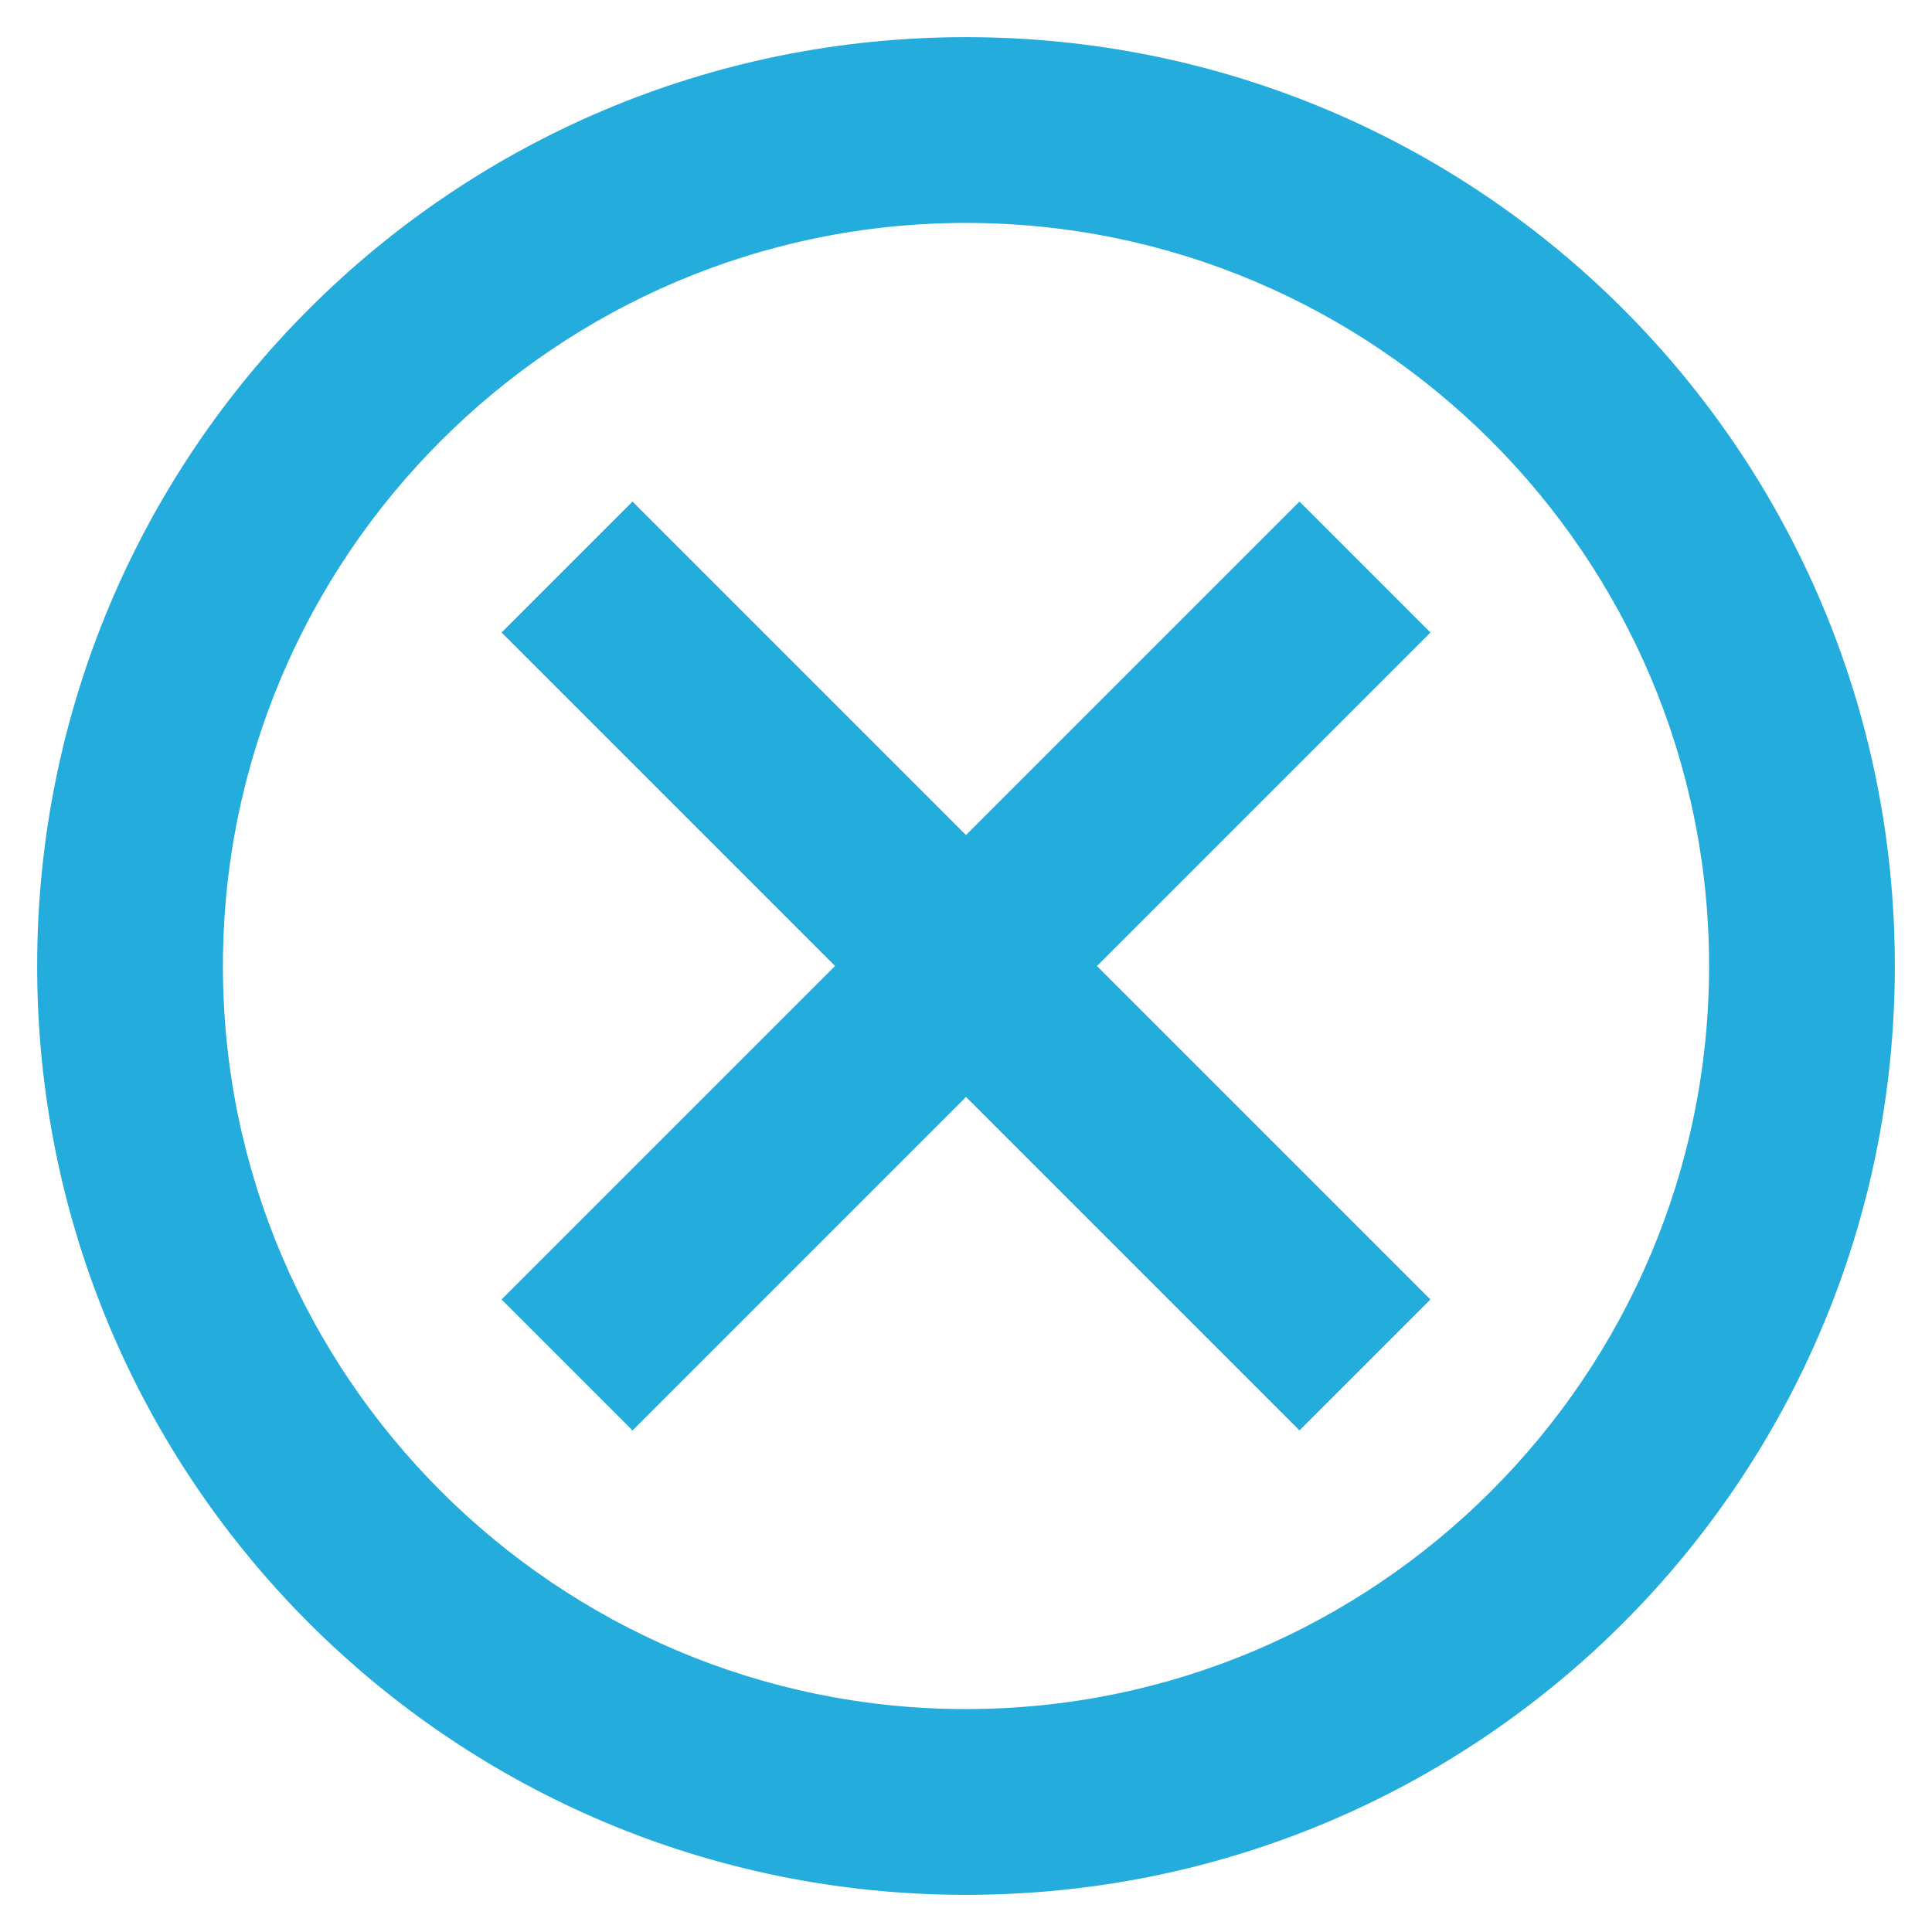 <svg width="26" height="26" viewBox="0 0 26 26" fill="none" xmlns="http://www.w3.org/2000/svg">
<path d="M13 0.5C6.088 0.5 0.5 6.088 0.5 13C0.5 19.913 6.088 25.5 13 25.5C19.913 25.5 25.5 19.913 25.5 13C25.5 6.088 19.913 0.5 13 0.5ZM13 23C7.487 23 3 18.512 3 13C3 7.487 7.487 3 13 3C18.512 3 23 7.487 23 13C23 18.512 18.512 23 13 23ZM17.488 6.75L13 11.238L8.512 6.75L6.75 8.512L11.238 13L6.75 17.488L8.512 19.25L13 14.762L17.488 19.25L19.25 17.488L14.762 13L19.25 8.512L17.488 6.75Z" fill="#24ACDC"/>
</svg>
